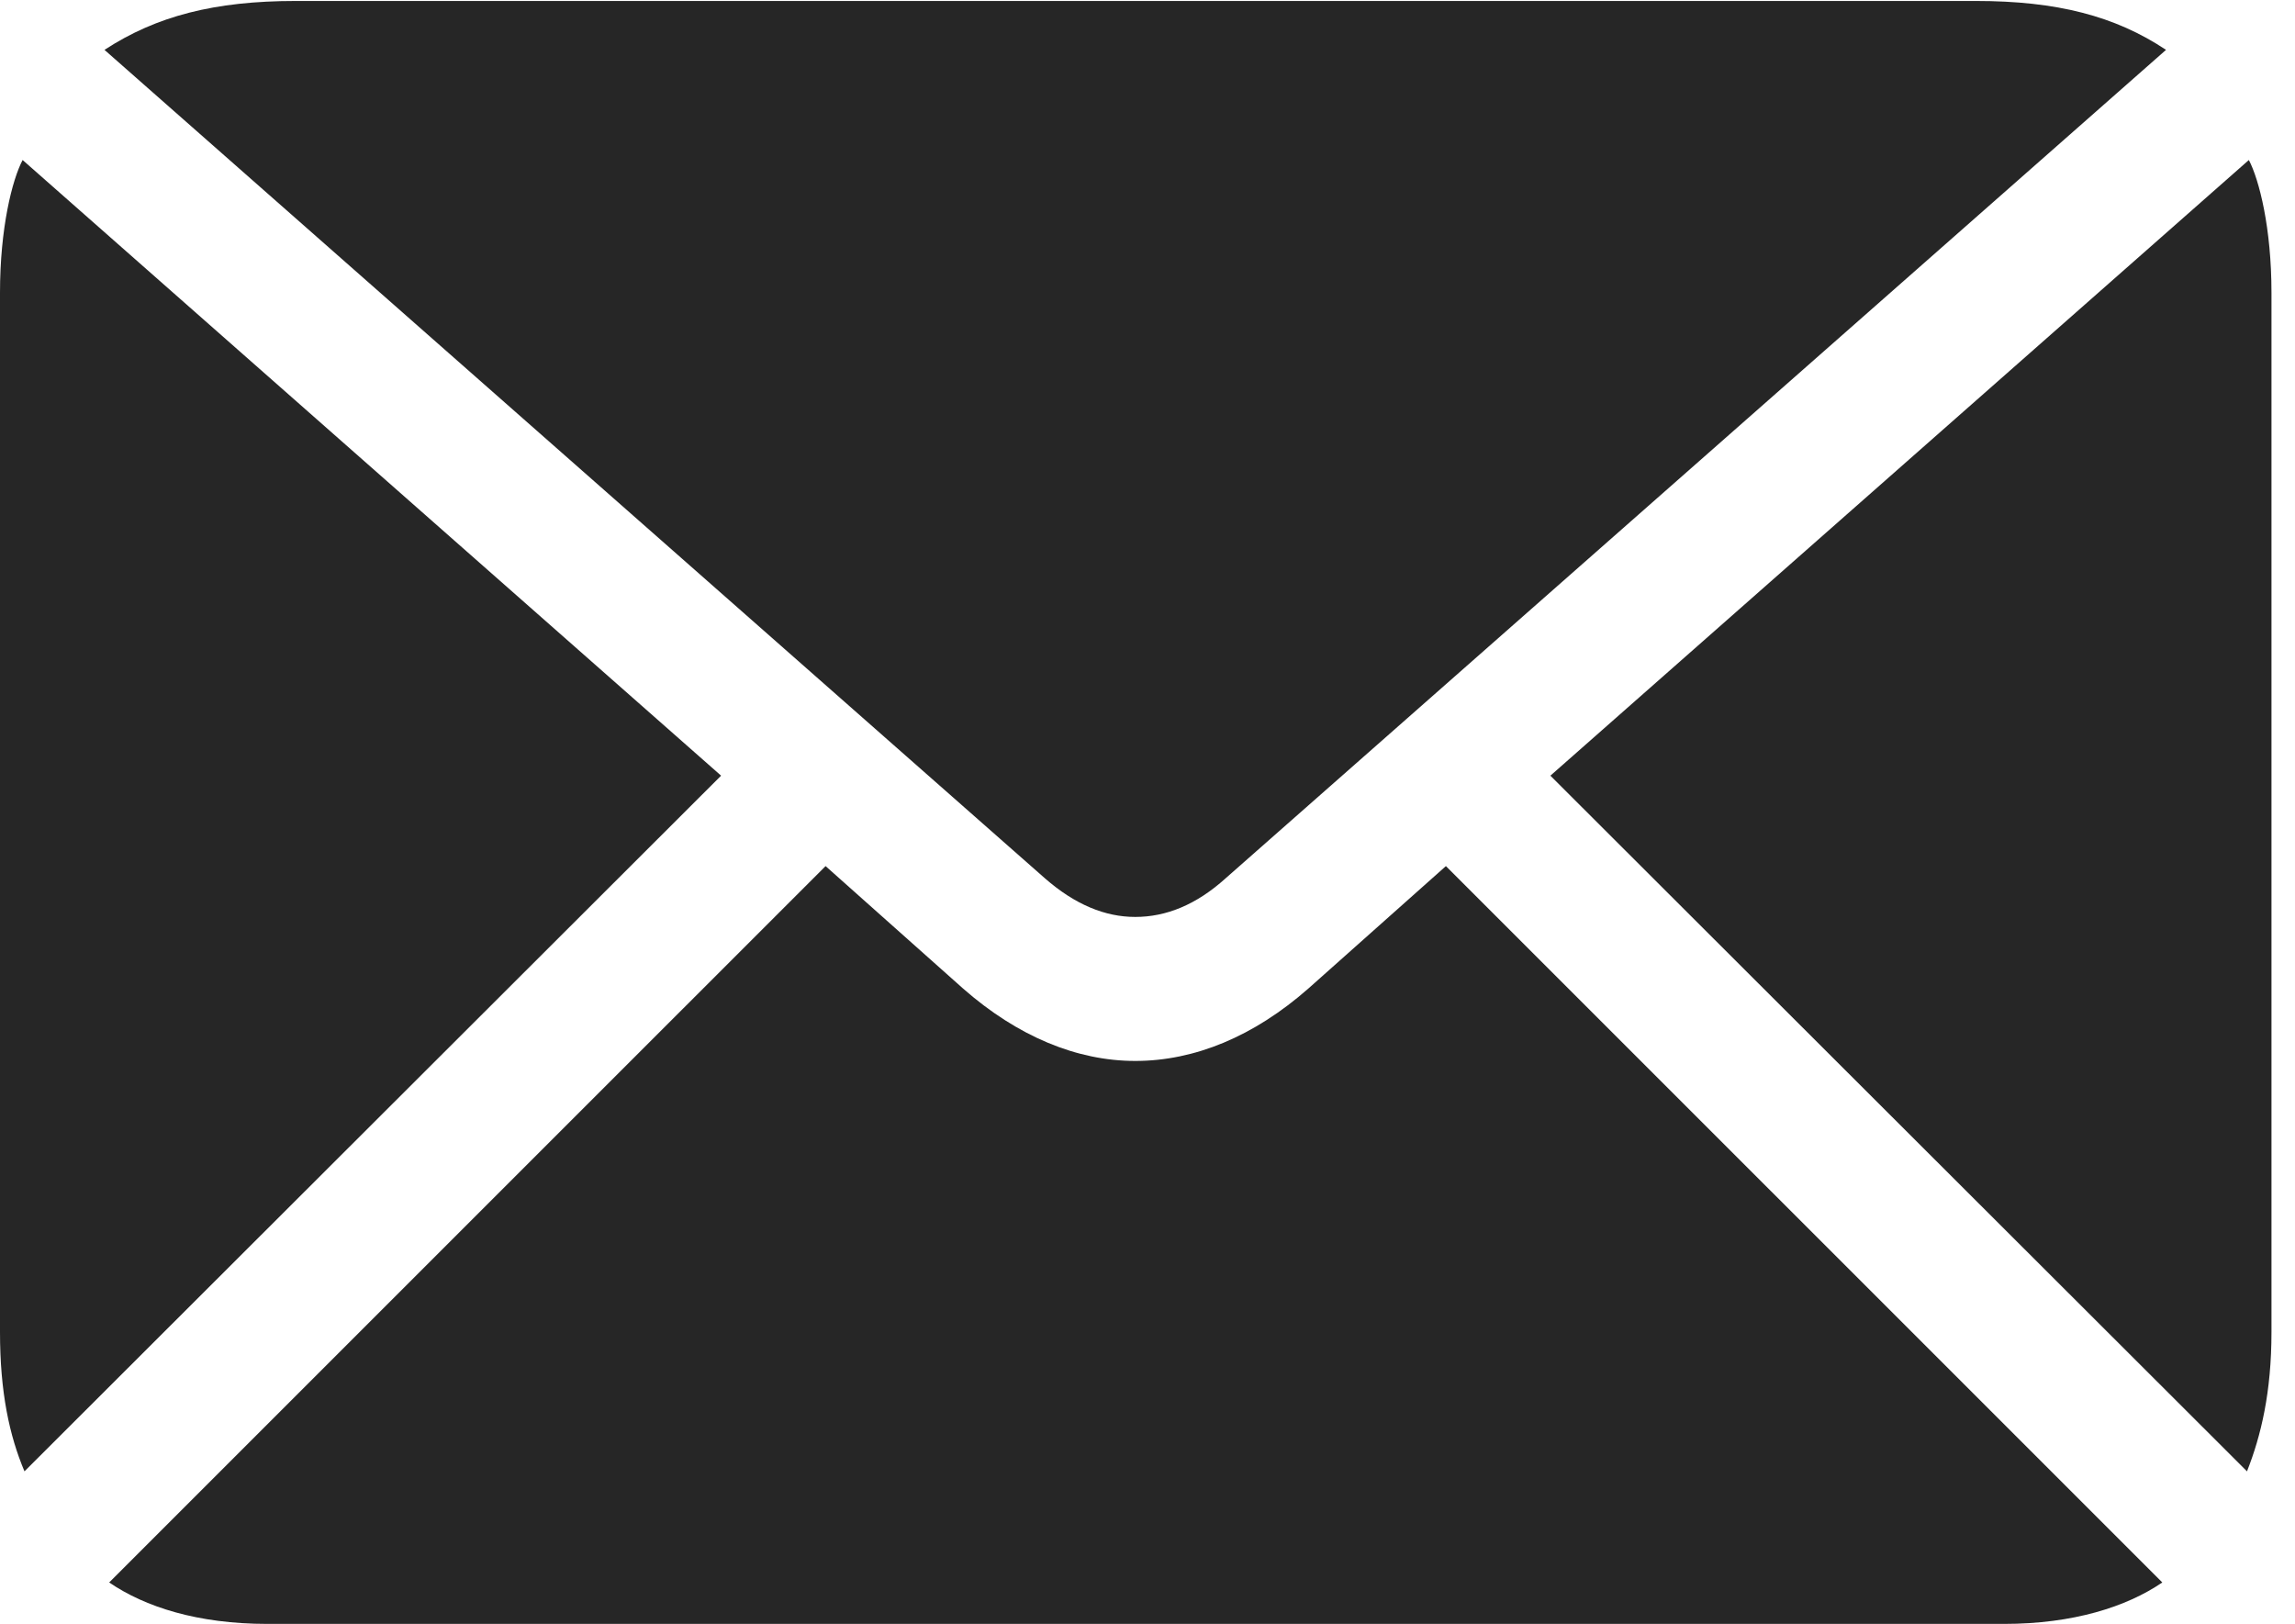 <?xml version="1.0" encoding="UTF-8"?>
<!--Generator: Apple Native CoreSVG 232.5-->
<!DOCTYPE svg
PUBLIC "-//W3C//DTD SVG 1.1//EN"
       "http://www.w3.org/Graphics/SVG/1.1/DTD/svg11.dtd">
<svg version="1.1" xmlns="http://www.w3.org/2000/svg" xmlns:xlink="http://www.w3.org/1999/xlink" width="35.713" height="25.269">
 <g>
  <rect height="25.269" opacity="0" width="35.713" x="0" y="0"/>
  <path d="M17.666 14.268C18.149 14.268 18.618 14.077 19.072 13.667L33.706 0.776C32.915 0.249 32.007 0.015 30.747 0.015L4.6 0.015C3.34 0.015 2.432 0.249 1.626 0.776L16.26 13.667C16.729 14.077 17.197 14.268 17.666 14.268ZM0.381 22.895L11.221 12.07L0.352 2.49C0.19 2.798 0 3.545 0 4.556L0 20.727C0 21.665 0.146 22.339 0.381 22.895ZM4.16 25.269L31.186 25.269C32.256 25.269 33.091 25.005 33.648 24.624L22.5 13.477L20.361 15.381C19.512 16.128 18.589 16.509 17.666 16.509C16.758 16.509 15.835 16.128 14.985 15.381L12.847 13.477L1.699 24.624C2.256 25.005 3.076 25.269 4.16 25.269ZM34.966 22.895C35.185 22.339 35.347 21.665 35.347 20.727L35.347 4.556C35.347 3.545 35.156 2.798 34.995 2.49L24.126 12.07Z" fill="#000000" fill-opacity="0.85"/>
 </g>
</svg>
